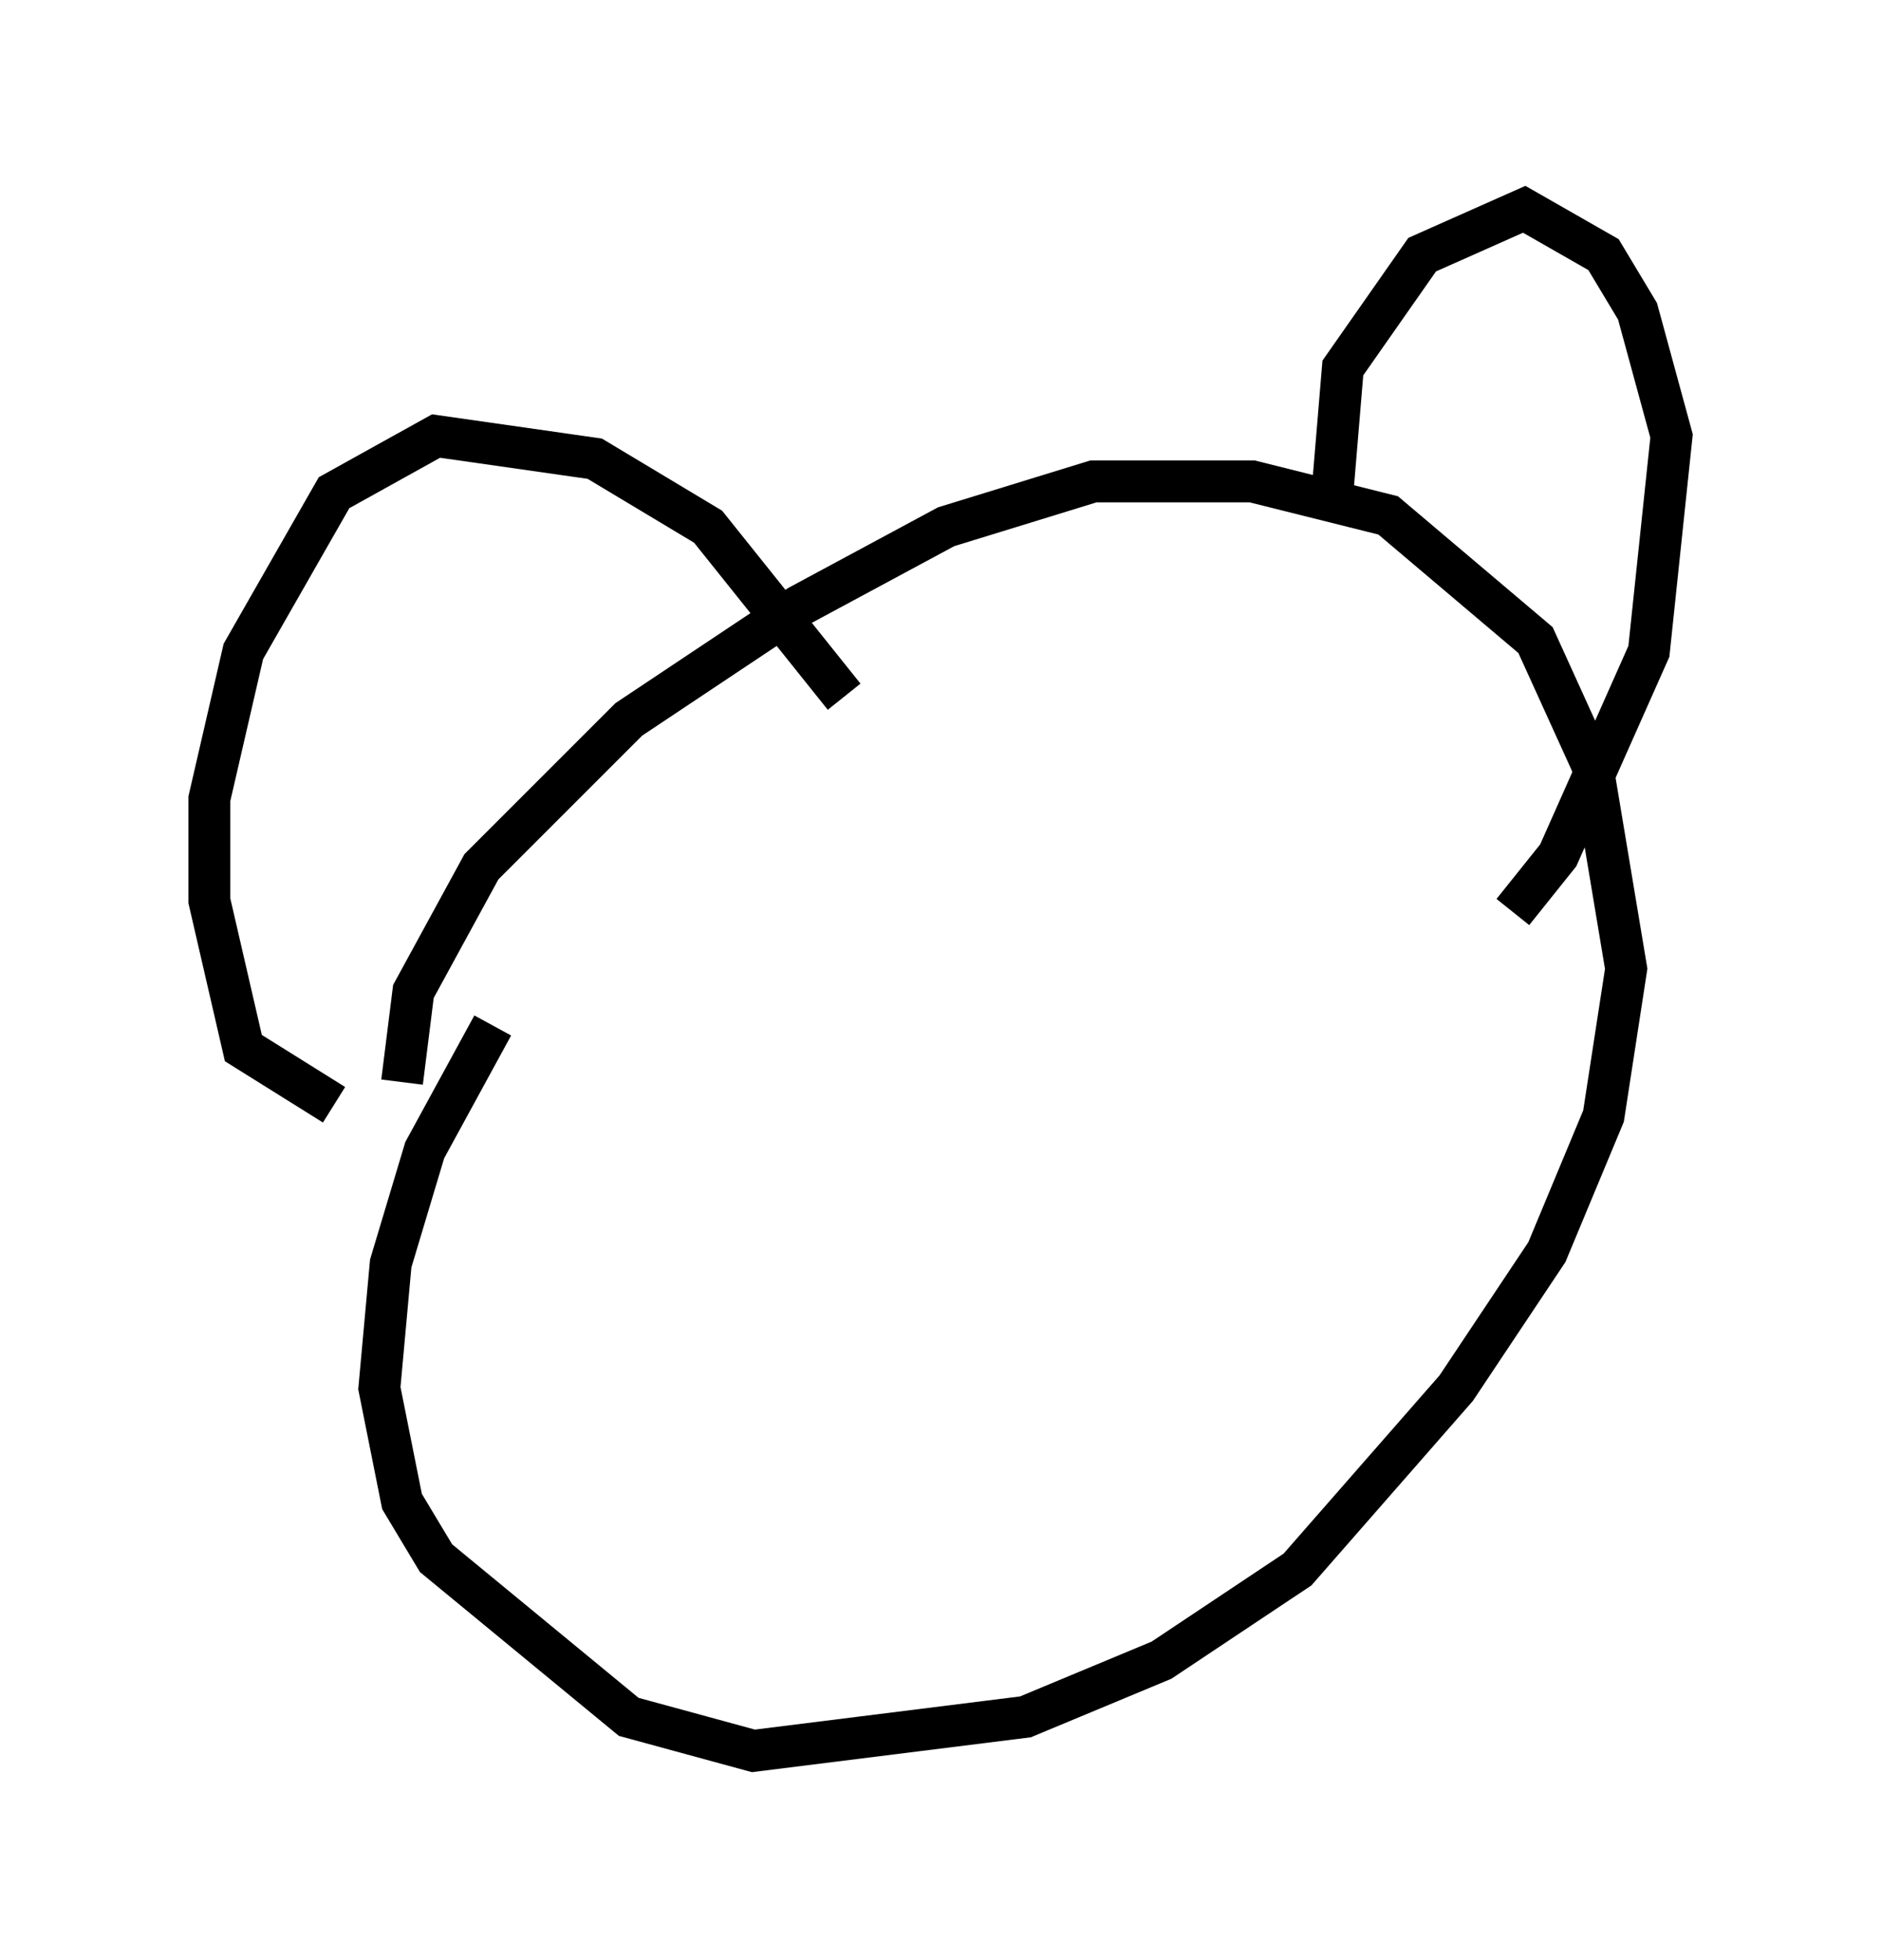 <?xml version="1.0" encoding="utf-8" ?>
<svg baseProfile="full" height="46.806" version="1.1" width="44.912" xmlns="http://www.w3.org/2000/svg" xmlns:ev="http://www.w3.org/2001/xml-events" xmlns:xlink="http://www.w3.org/1999/xlink"><defs /><rect fill="white" height="46.806" width="44.912" x="0" y="0" /><path d="M17.178, 20.426 m-5.413, 4.059 l-1.624, 2.977 -0.812, 2.706 l-0.271, 2.977 0.541, 2.706 l0.812, 1.353 4.601, 3.789 l2.977, 0.812 6.495, -0.812 l3.248, -1.353 3.248, -2.165 l3.789, -4.33 2.165, -3.248 l1.353, -3.248 0.541, -3.518 l-0.812, -4.871 -1.353, -2.977 l-3.518, -2.977 -3.248, -0.812 l-3.789, 0.0 -3.518, 1.083 l-3.518, 1.894 -4.059, 2.706 l-3.518, 3.518 -1.624, 2.977 l-0.271, 2.165 m-1.624, 0.541 l-2.165, -1.353 -0.812, -3.518 l0.0, -2.436 0.812, -3.518 l2.165, -3.789 2.436, -1.353 l3.789, 0.541 2.706, 1.624 l3.248, 4.059 m11.637, -4.601 l0.271, -3.248 1.894, -2.706 l2.436, -1.083 1.894, 1.083 l0.812, 1.353 0.812, 2.977 l-0.541, 5.142 -2.165, 4.871 l-1.083, 1.353 " fill="none" stroke="black" stroke-width="1" /></svg>